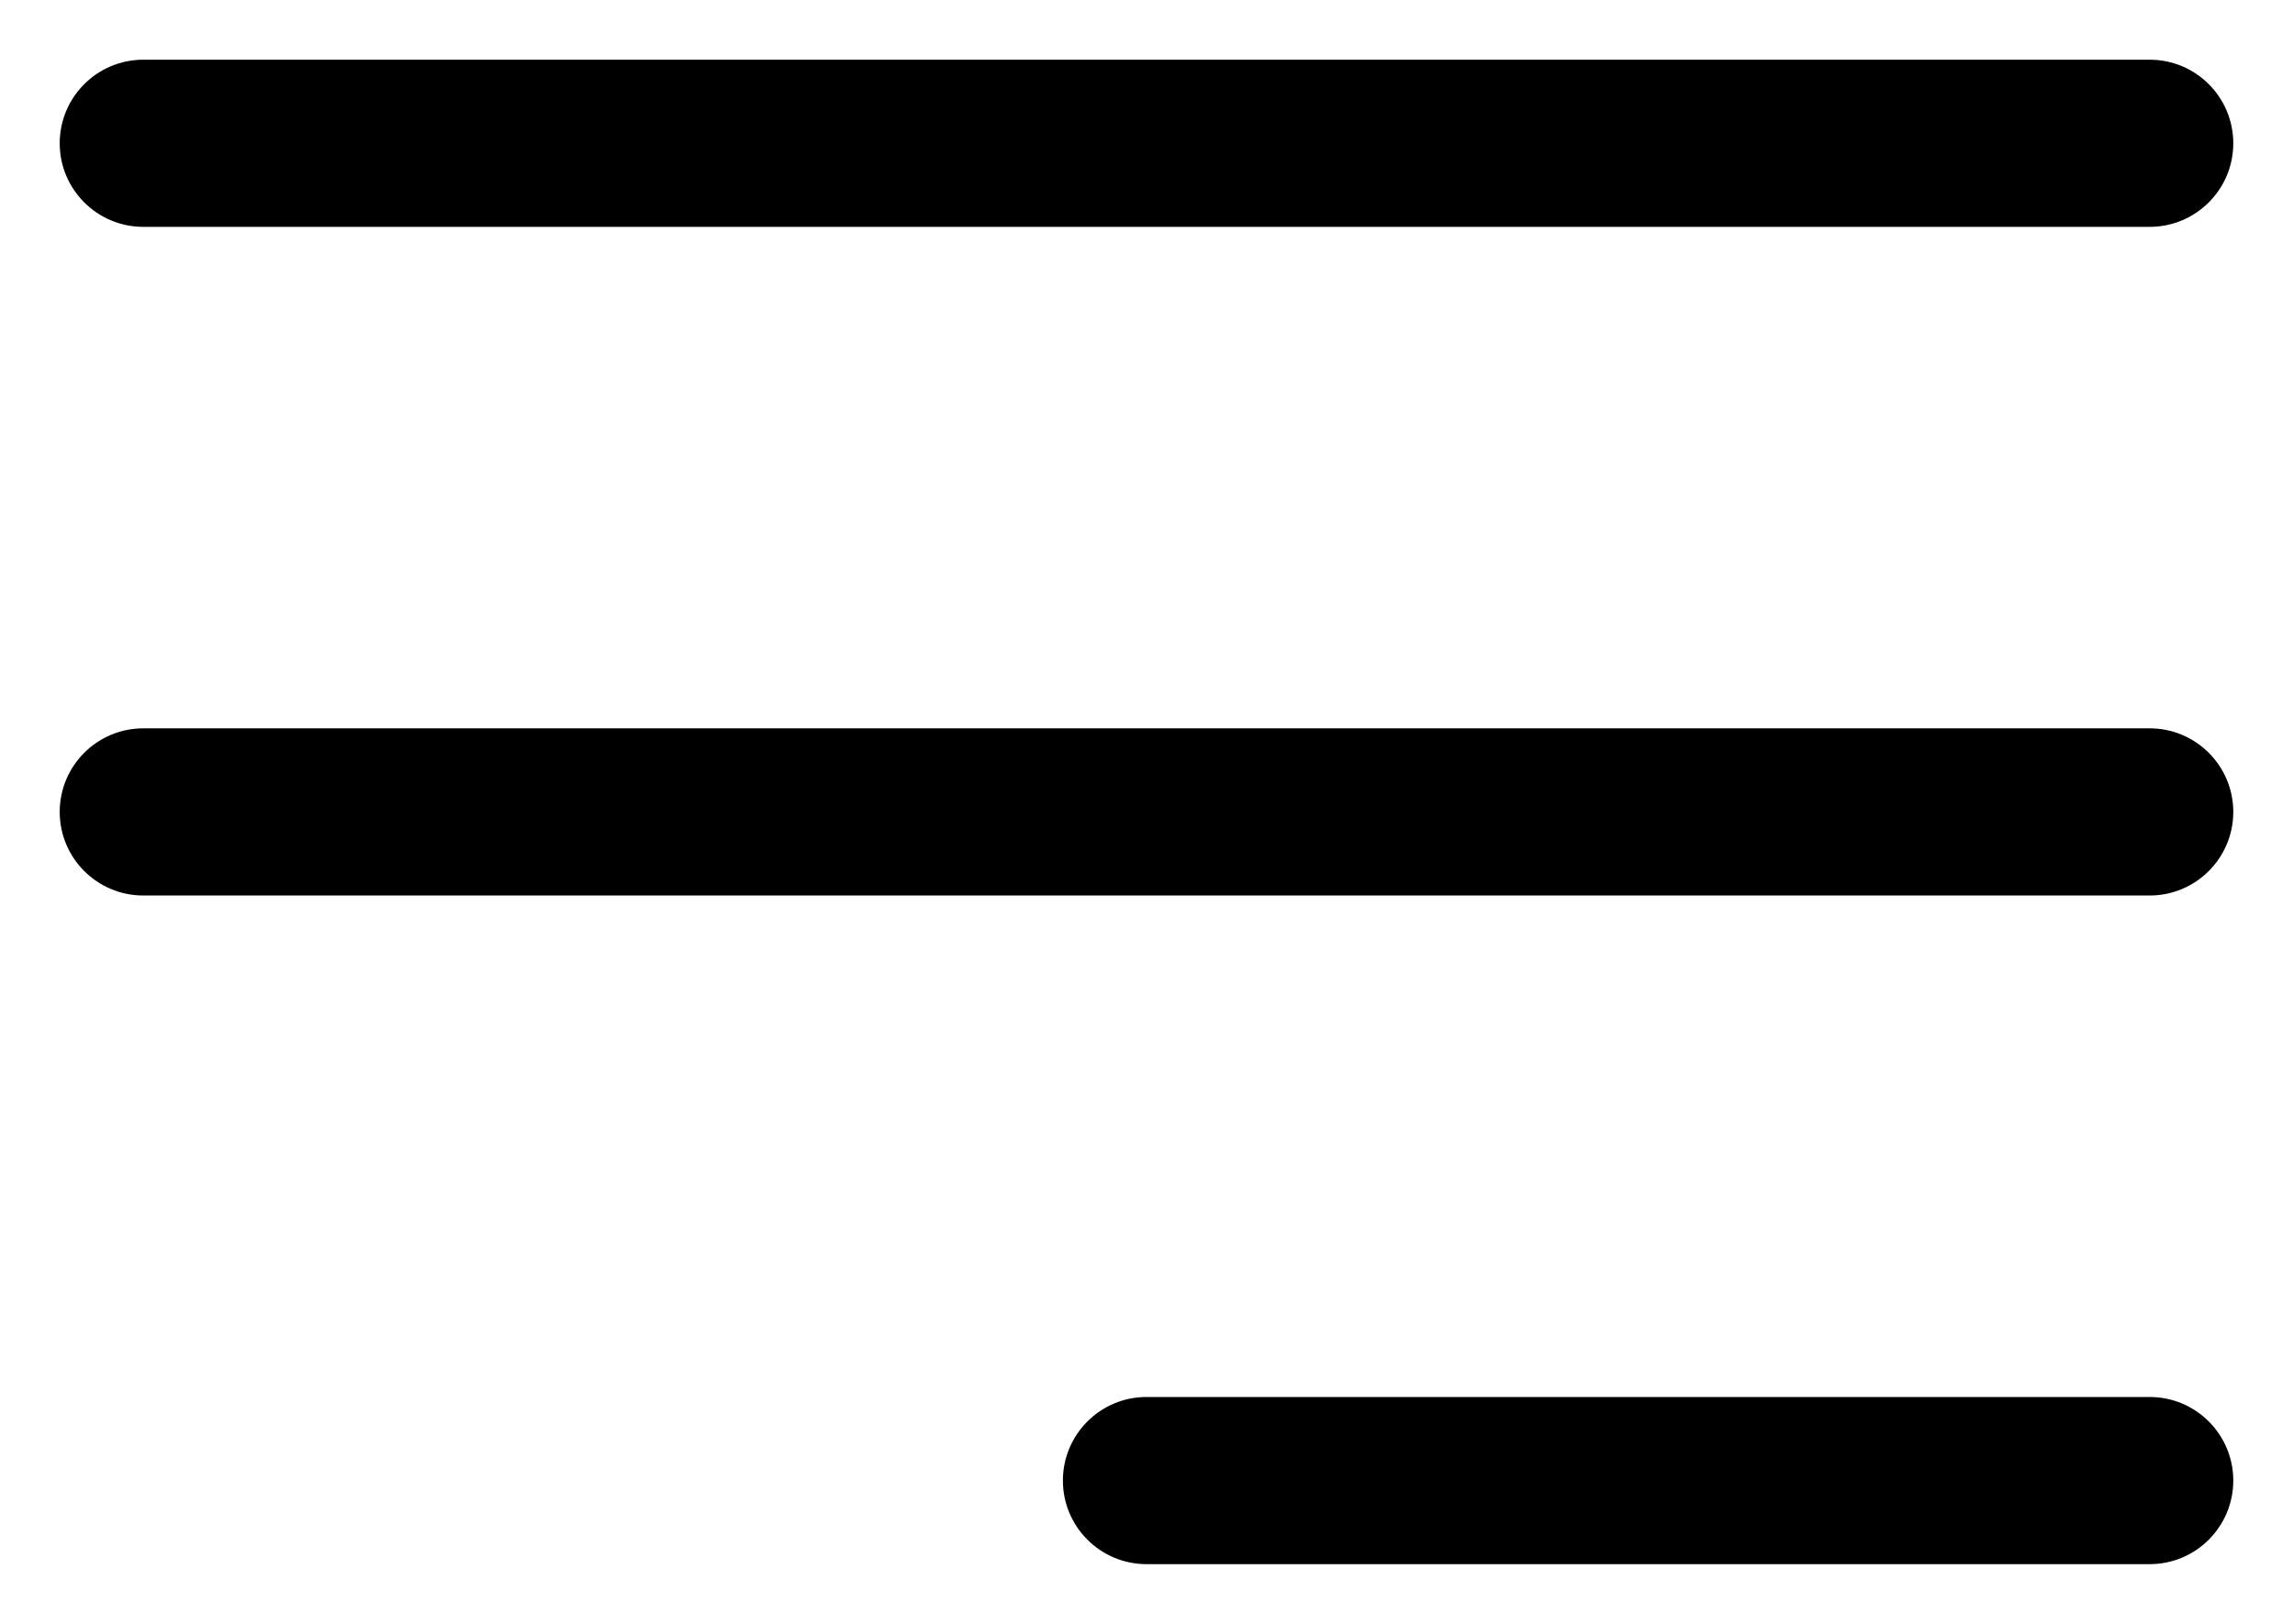 <svg width="24" height="17" viewBox="0 0 24 17" fill="none" xmlns="http://www.w3.org/2000/svg">
<path d="M22.5 2.375H1.5C1.017 2.375 0.625 1.983 0.625 1.5C0.625 1.017 1.017 0.625 1.5 0.625H22.5C22.983 0.625 23.375 1.017 23.375 1.5C23.375 1.983 22.983 2.375 22.5 2.375ZM23.375 8.5C23.375 8.017 22.983 7.625 22.5 7.625H1.5C1.017 7.625 0.625 8.017 0.625 8.5C0.625 8.983 1.017 9.375 1.5 9.375H22.5C22.983 9.375 23.375 8.983 23.375 8.5ZM23.375 15.5C23.375 15.017 22.983 14.625 22.5 14.625H12C11.517 14.625 11.125 15.017 11.125 15.5C11.125 15.983 11.517 16.375 12 16.375H22.5C22.983 16.375 23.375 15.983 23.375 15.5Z" fill="black"/>
</svg>
